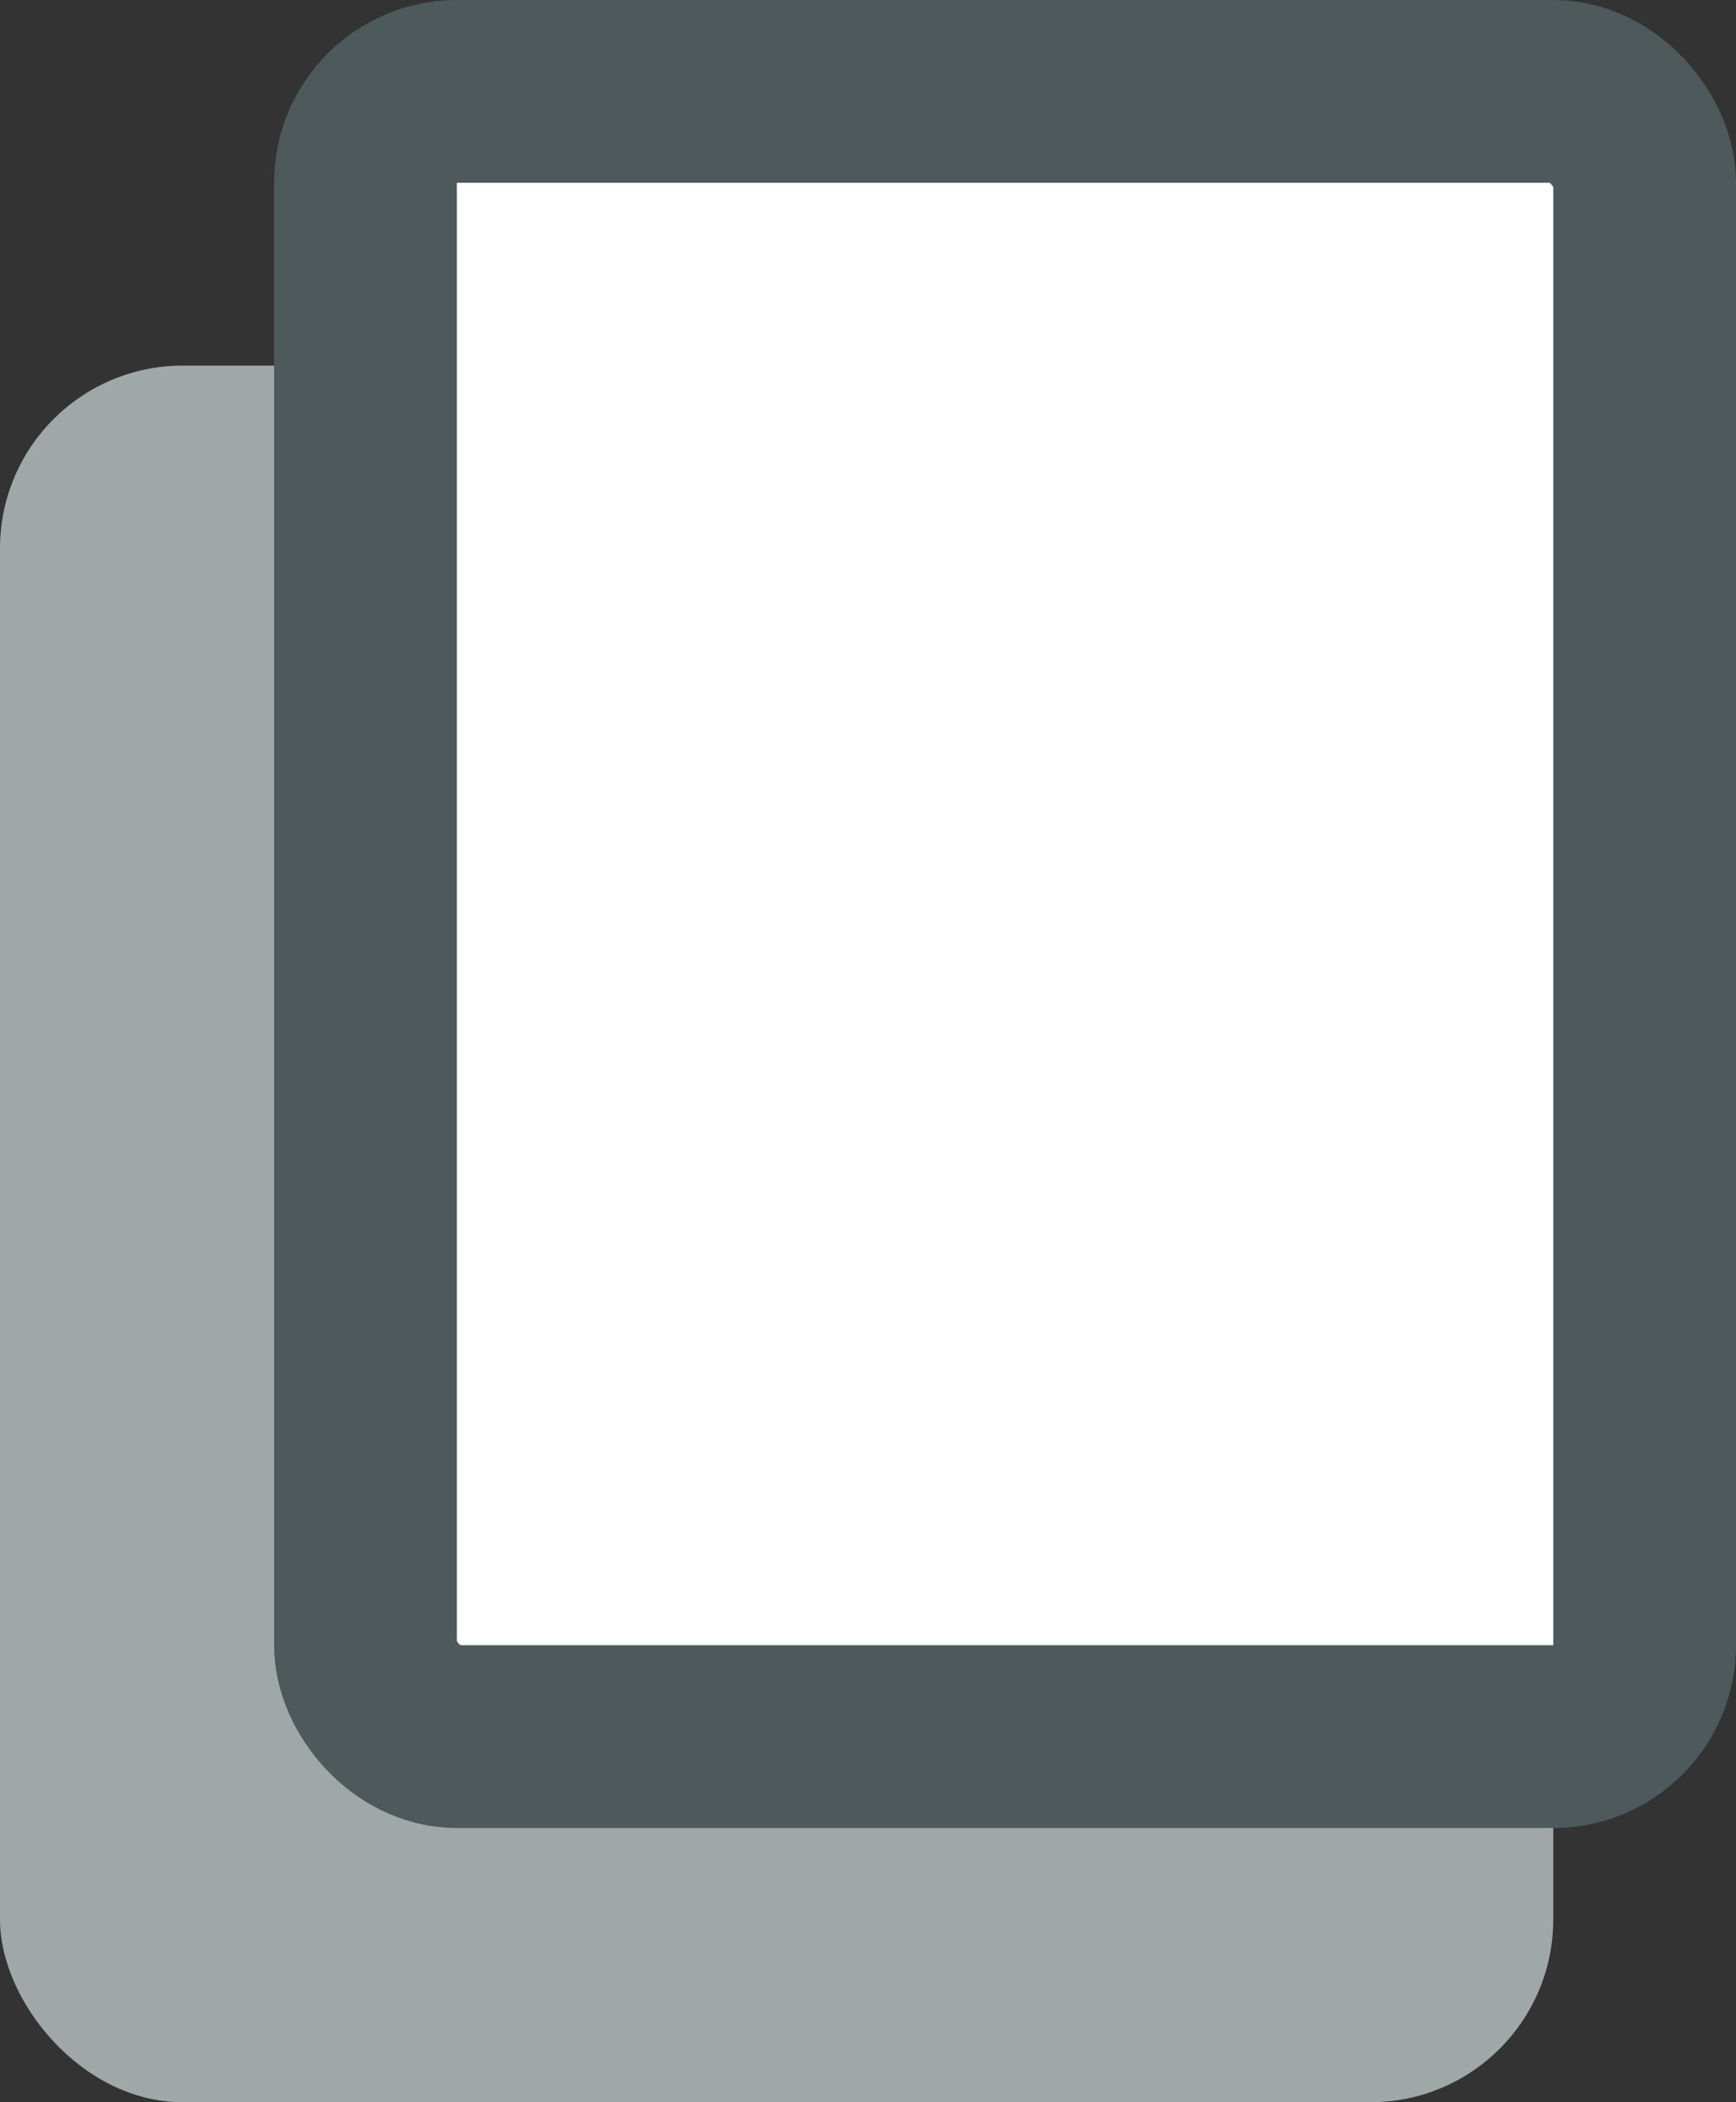 <svg width="19" height="23" viewBox="0 0 19 23" fill="none" xmlns="http://www.w3.org/2000/svg">
<rect x="0" y="0" width="19" height="23" fill="#333333" stroke="none"/>
<rect y="4" width="17" height="19" rx="2" fill="#A0A7A7"/>
<rect x="4" y="1" width="14" height="18" rx="1" fill="white" stroke="#4D595B" stroke-width="2"/>
</svg>
